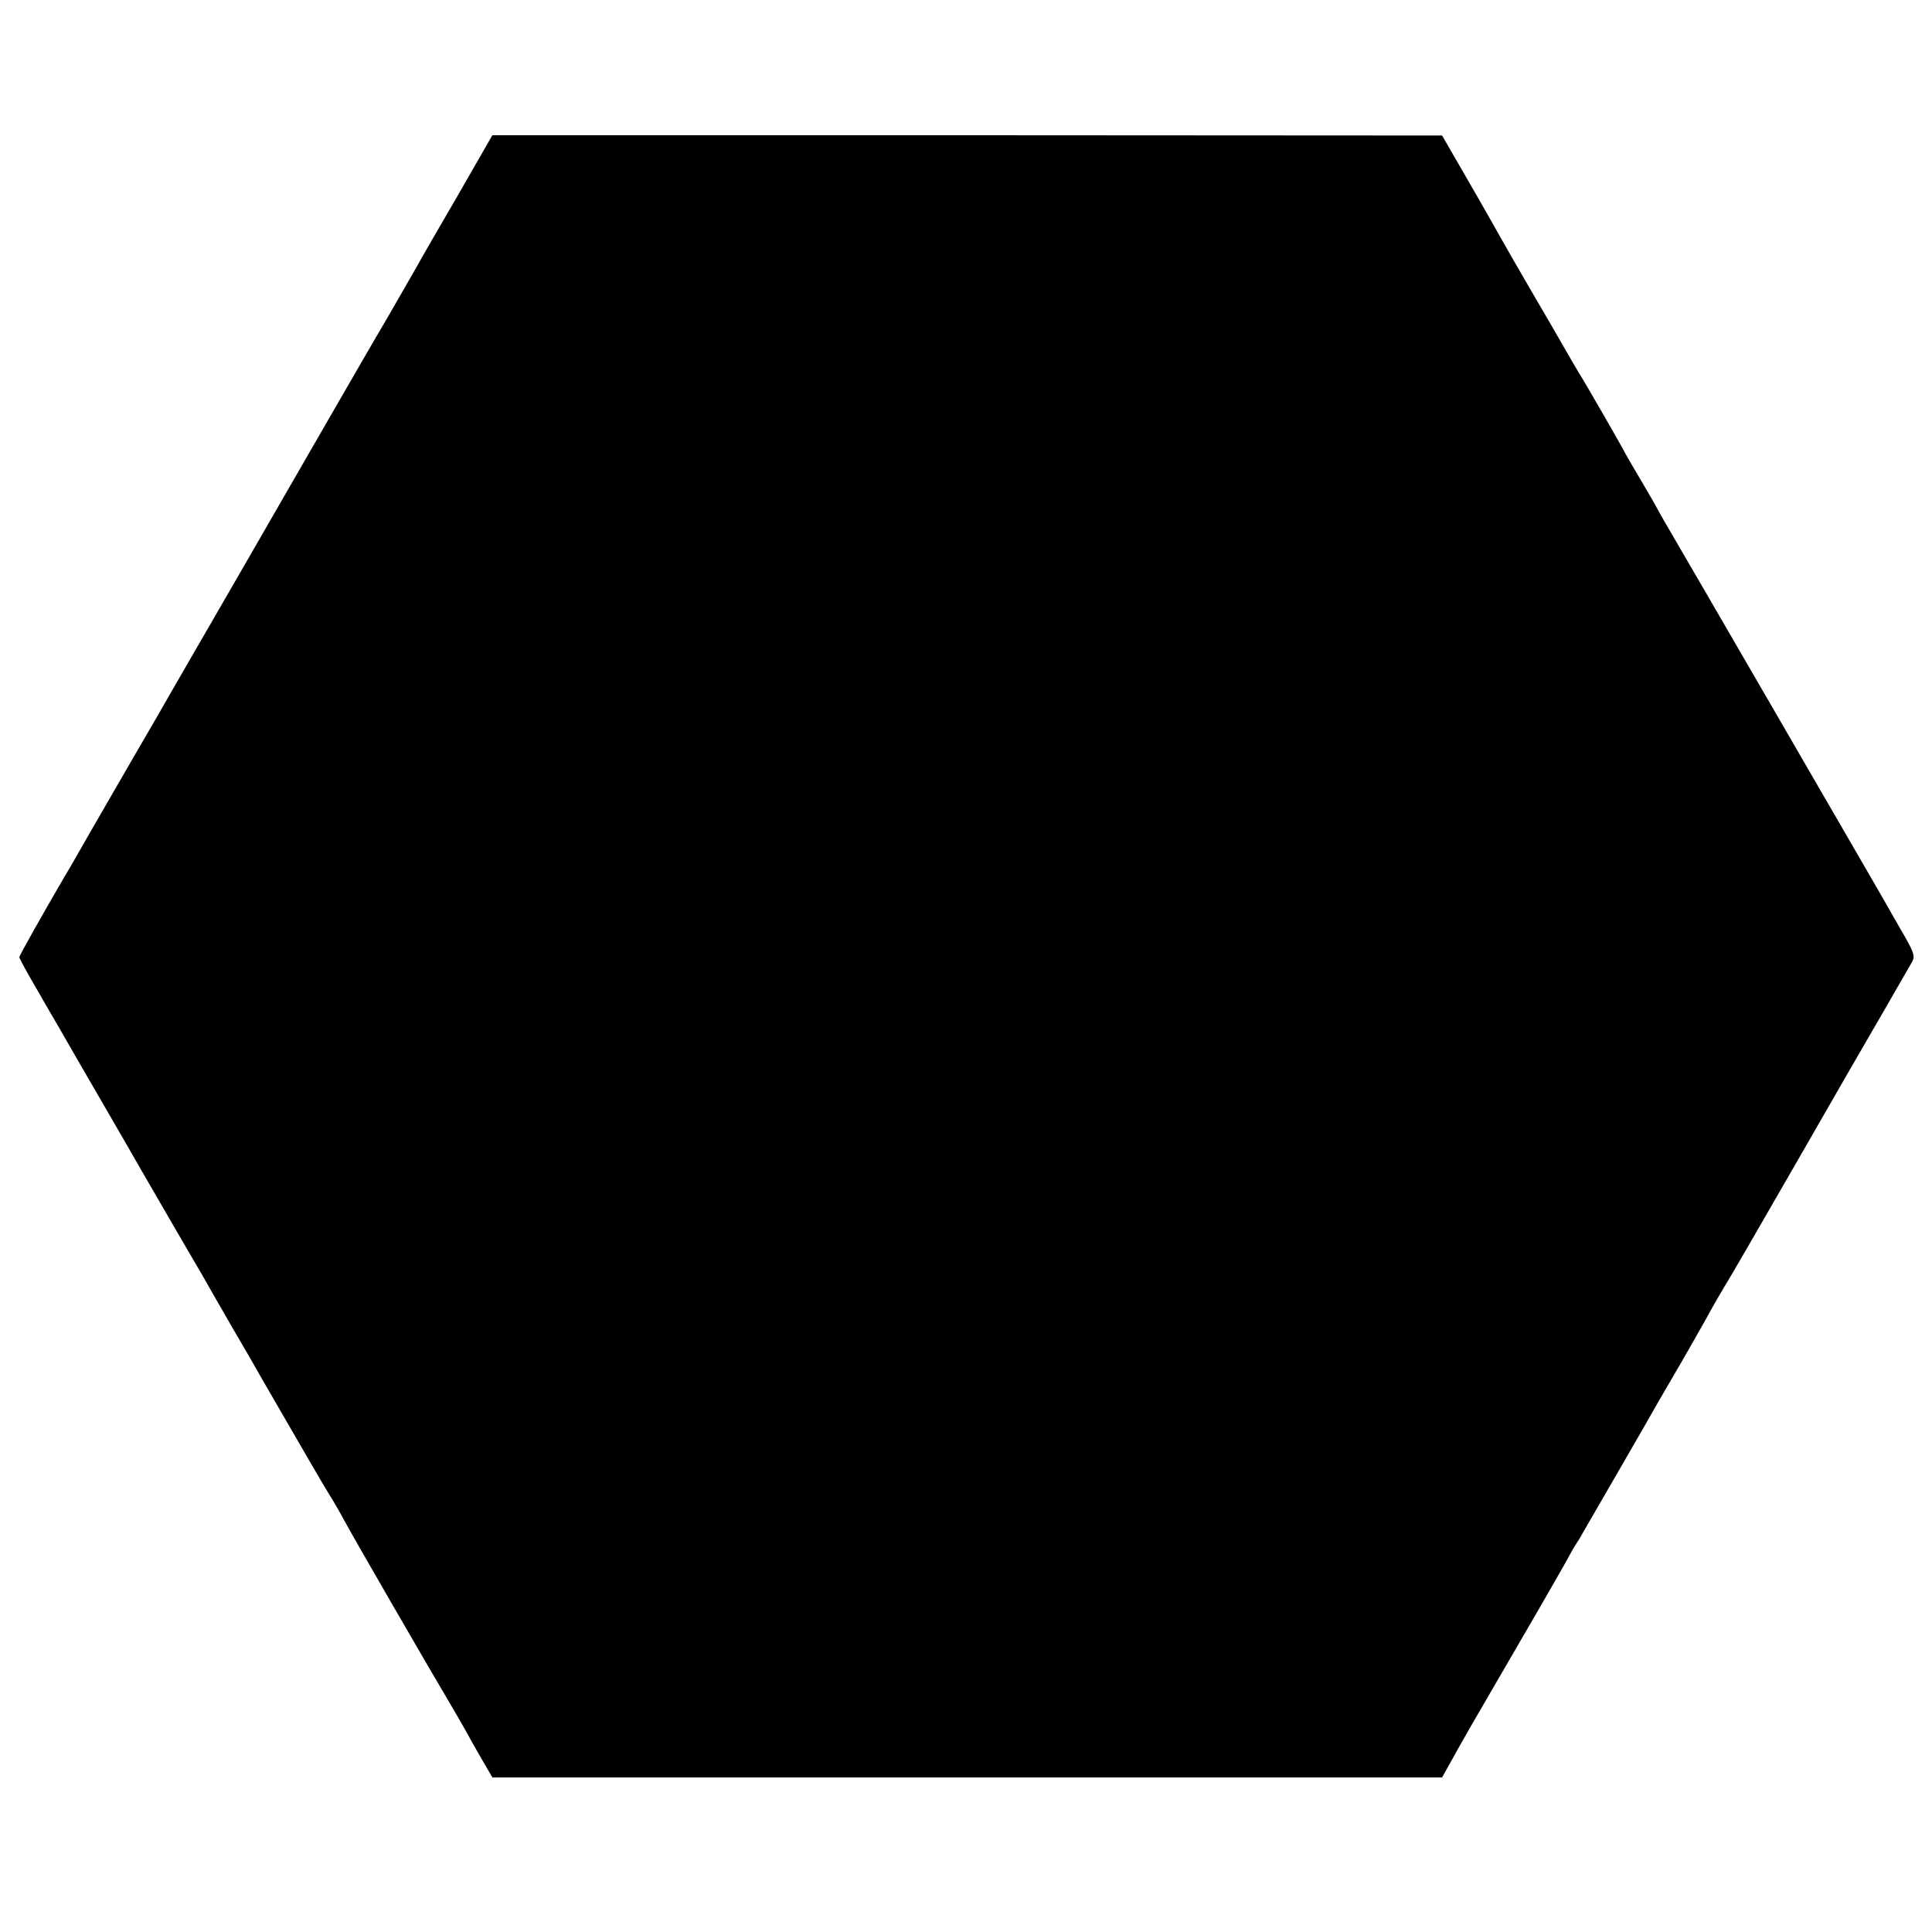<?xml version="1.0" standalone="no"?>
<!DOCTYPE svg PUBLIC "-//W3C//DTD SVG 20010904//EN"
 "http://www.w3.org/TR/2001/REC-SVG-20010904/DTD/svg10.dtd">
<svg version="1.0" xmlns="http://www.w3.org/2000/svg"
 width="700pt" height="700pt" viewBox="0 0 700 700"
 preserveAspectRatio="xMidYMid meet">
<g transform="translate(0,700) scale(0.1,-0.1)"
fill="#000000" stroke="none">
<path d="M1660 6294 c-69 -118 -137 -236 -151 -262 -15 -26 -58 -101 -96 -167
-62 -105 -304 -525 -354 -612 -27 -48 -263 -456 -371 -643 -53 -91 -104 -181
-115 -200 -11 -19 -53 -91 -93 -160 -40 -69 -107 -185 -149 -258 -42 -73 -83
-146 -93 -161 -80 -137 -168 -293 -168 -299 0 -4 27 -54 61 -112 33 -58 71
-123 84 -145 12 -22 80 -139 150 -260 70 -121 138 -238 150 -260 13 -22 62
-107 110 -190 48 -82 97 -167 109 -187 12 -21 59 -104 106 -185 47 -80 96
-165 108 -187 144 -249 219 -379 242 -416 16 -25 42 -70 58 -100 35 -65 305
-532 387 -670 18 -30 41 -71 52 -90 10 -19 36 -65 58 -103 l39 -67 1721 0
1720 0 38 68 c20 37 49 87 63 112 205 352 322 555 347 600 16 30 33 60 37 65
4 6 17 26 27 45 11 19 71 123 133 230 62 107 123 213 135 235 13 22 56 96 96
165 39 69 83 145 96 170 14 25 37 65 52 90 16 25 133 227 261 450 128 223 272
473 320 555 48 83 92 160 99 172 10 20 5 35 -45 120 -31 54 -65 114 -76 133
-46 80 -747 1290 -777 1340 -11 19 -24 42 -28 50 -4 8 -31 55 -60 104 -29 49
-53 90 -53 91 0 3 -154 272 -170 295 -5 8 -22 38 -38 65 -45 78 -64 112 -142
245 -40 69 -87 150 -104 181 -17 30 -71 126 -121 212 l-90 156 -1720 1 -1721
0 -124 -216z"/>
</g>
</svg>
